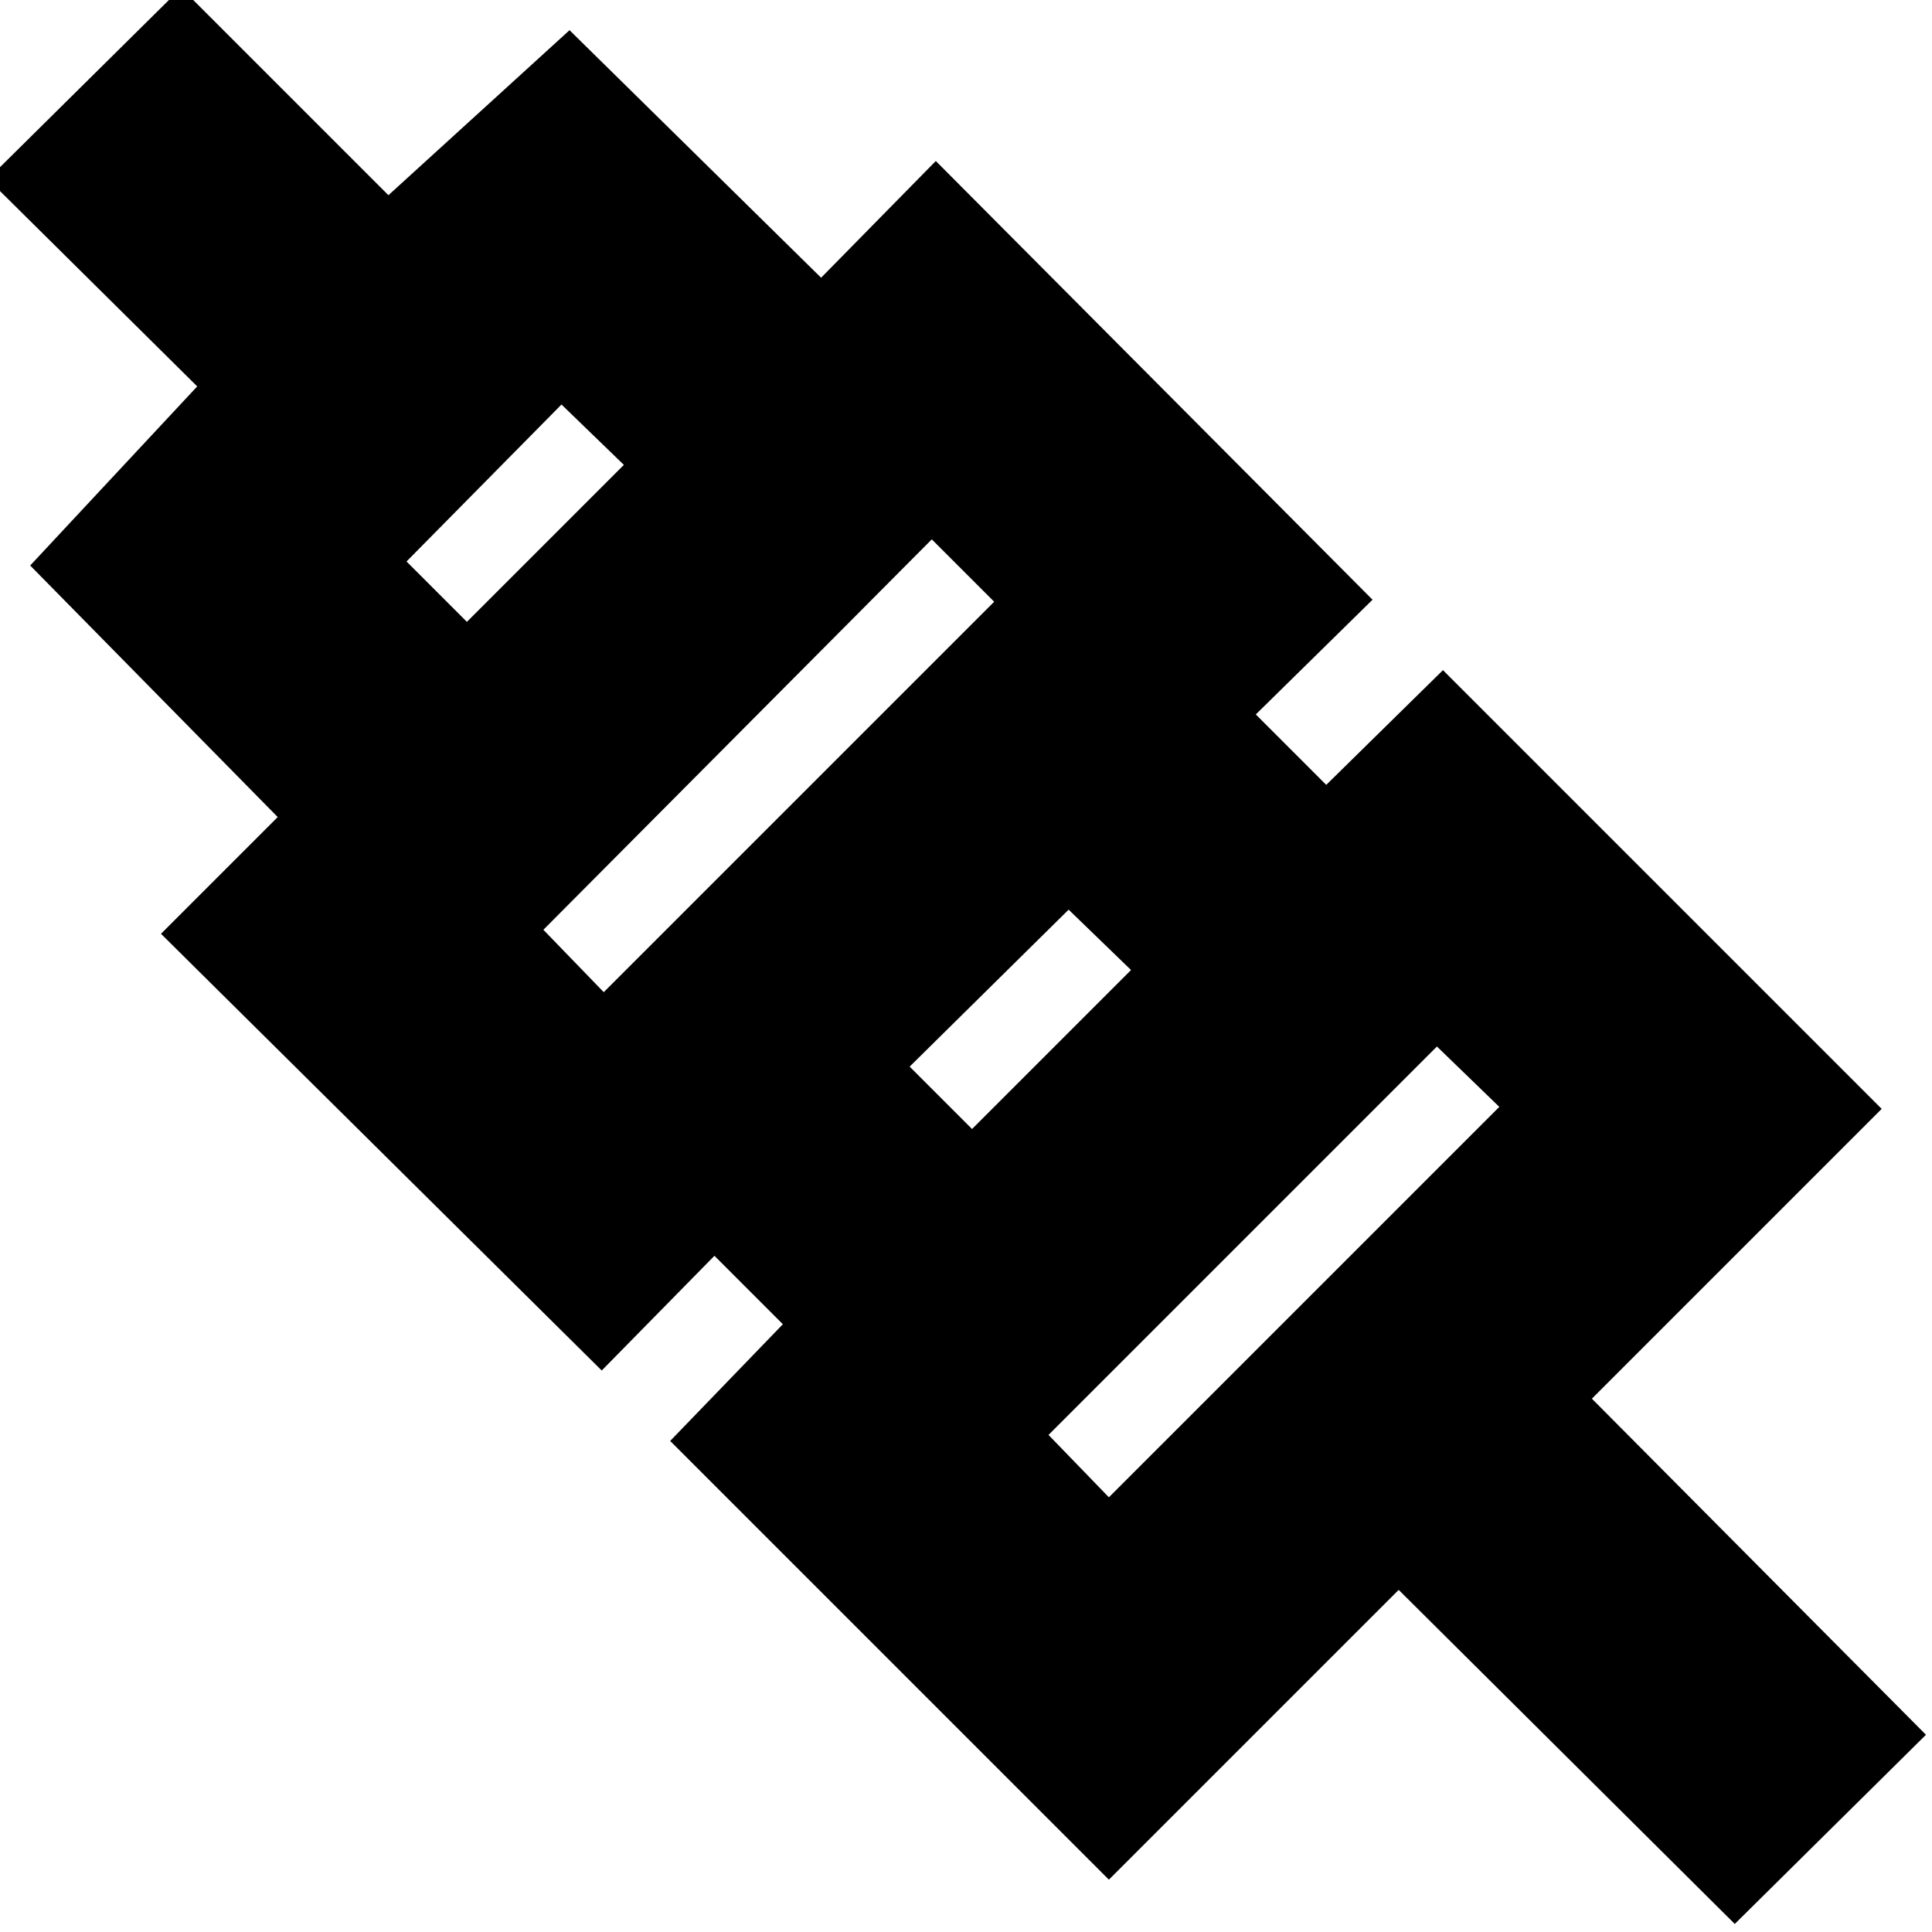 <svg xmlns="http://www.w3.org/2000/svg" height="24" viewBox="0 -960 960 960" width="24"><path d="M862-4 695-170 551-26 333-244l56-58-34-34-56 57L80-496l58-58L15-679l83-89L-6-871l96-95 103 103 90-82 125 123 57-58 217 218-58 57 35 35 58-57 218 218-144 144L957-98 862-4ZM551-216l194-194-31-30-193 193 30 31Zm-68-183 79-79-31-30-79 78 31 31Zm-183-68 194-194-31-31-193 194 30 31Zm-68-184 78-78-31-30-77 78 30 30Zm401 323ZM507-453ZM382-579ZM256-705Z"/></svg>